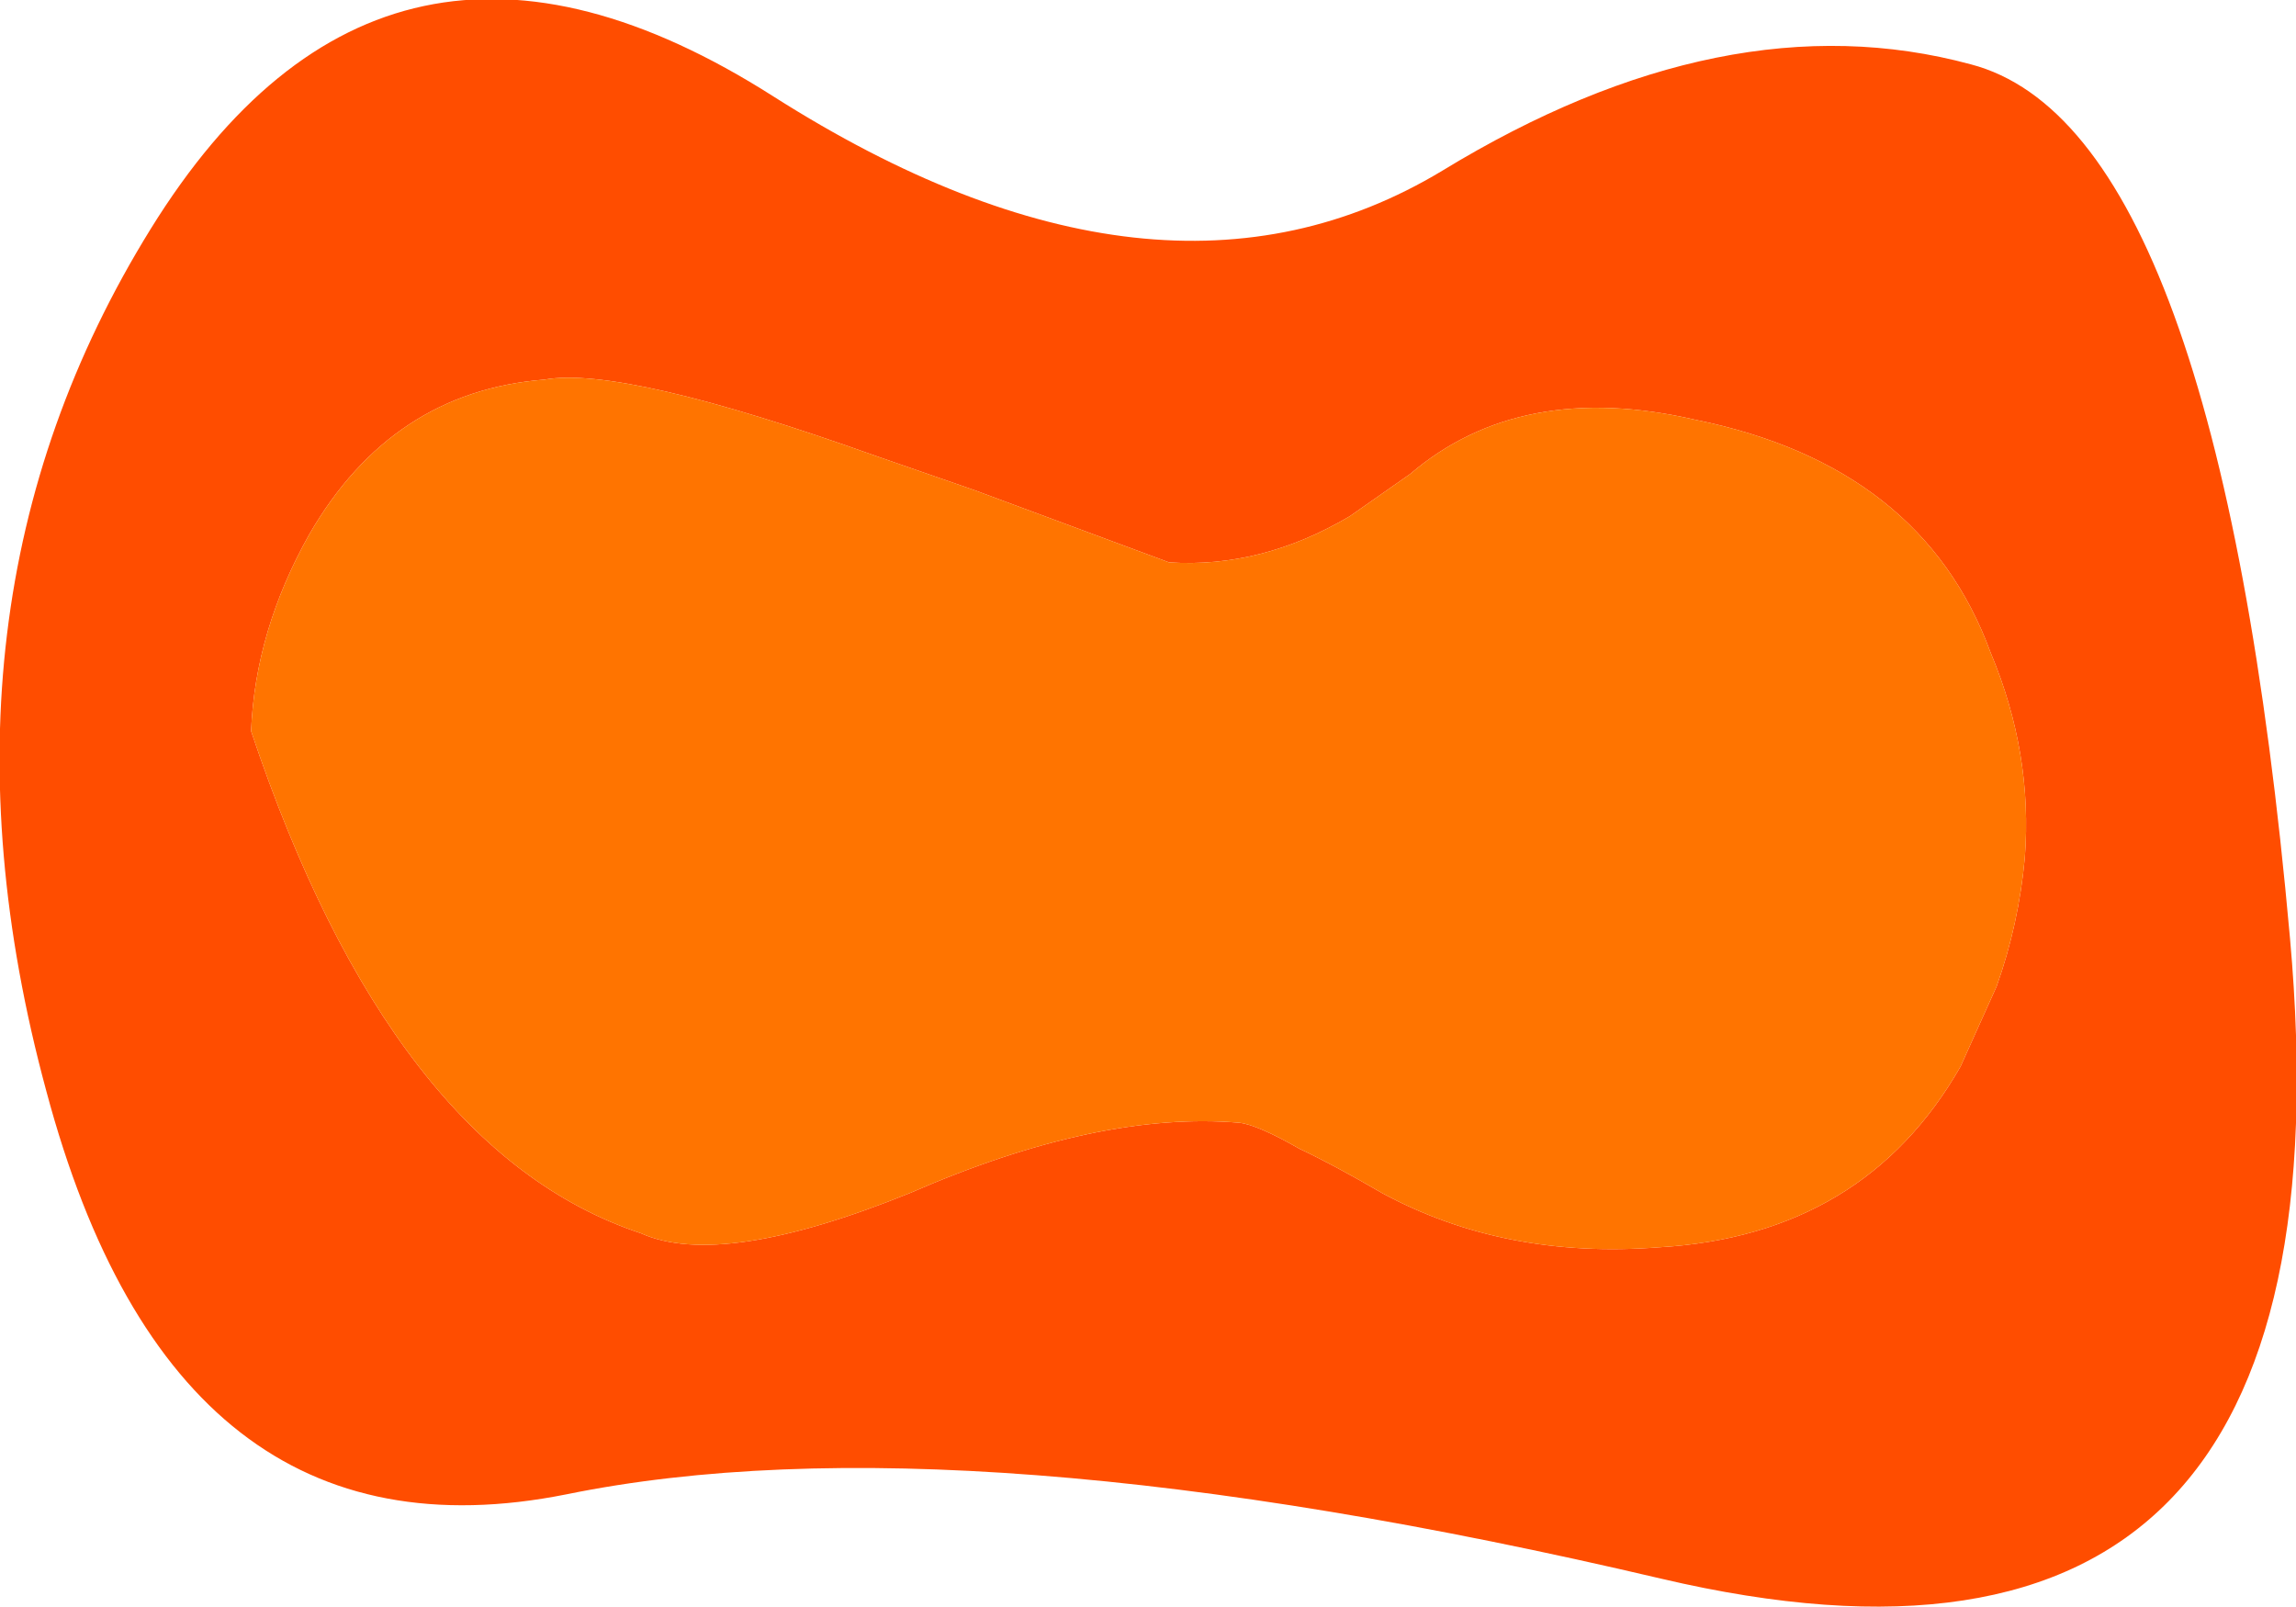 <?xml version="1.0" encoding="UTF-8" standalone="no"?>
<svg xmlns:xlink="http://www.w3.org/1999/xlink" height="40.0px" width="57.15px" xmlns="http://www.w3.org/2000/svg">
  <g transform="matrix(1.0, 0.0, 0.0, 1.0, 28.95, 19.45)">
    <path d="M20.1 -17.85 Q26.25 -16.25 28.05 3.9 29.85 23.95 12.4 19.85 -5.05 15.75 -14.85 17.75 -24.6 19.7 -27.8 7.7 -31.05 -4.3 -25.2 -13.75 -19.35 -23.2 -9.7 -17.05 -0.1 -10.95 6.95 -15.2 14.0 -19.5 20.1 -17.85 M4.65 -6.6 Q2.45 -5.3 0.15 -5.45 L-4.7 -7.25 -7.15 -8.1 Q-13.45 -10.35 -15.4 -10.0 -19.2 -9.7 -21.25 -6.15 -22.6 -3.75 -22.7 -1.25 -19.2 9.2 -13.0 11.25 -11.0 12.15 -6.3 10.25 -1.6 8.2 1.9 8.5 2.35 8.55 3.4 9.15 4.25 9.55 5.45 10.25 8.5 11.9 12.35 11.6 17.45 11.3 19.85 7.1 L20.75 5.1 Q21.3 3.55 21.45 1.9 21.65 -0.7 20.6 -3.2 18.9 -7.85 13.25 -9.0 8.9 -10.0 6.15 -7.65 L4.65 -6.6" fill="#ff4d00" fill-rule="evenodd" stroke="none"/>
    <path d="M4.65 -6.6 L6.15 -7.65 Q8.9 -10.0 13.25 -9.0 18.9 -7.85 20.6 -3.2 21.65 -0.7 21.45 1.9 21.3 3.55 20.75 5.1 L19.85 7.1 Q17.45 11.3 12.35 11.6 8.5 11.9 5.45 10.25 4.25 9.55 3.4 9.15 2.35 8.55 1.9 8.5 -1.6 8.2 -6.3 10.25 -11.0 12.15 -13.0 11.25 -19.2 9.2 -22.7 -1.25 -22.6 -3.75 -21.25 -6.15 -19.2 -9.7 -15.4 -10.0 -13.45 -10.35 -7.15 -8.1 L-4.7 -7.25 0.15 -5.45 Q2.45 -5.3 4.65 -6.6" fill="#ff7400" fill-rule="evenodd" stroke="none"/>
  </g>
</svg>
